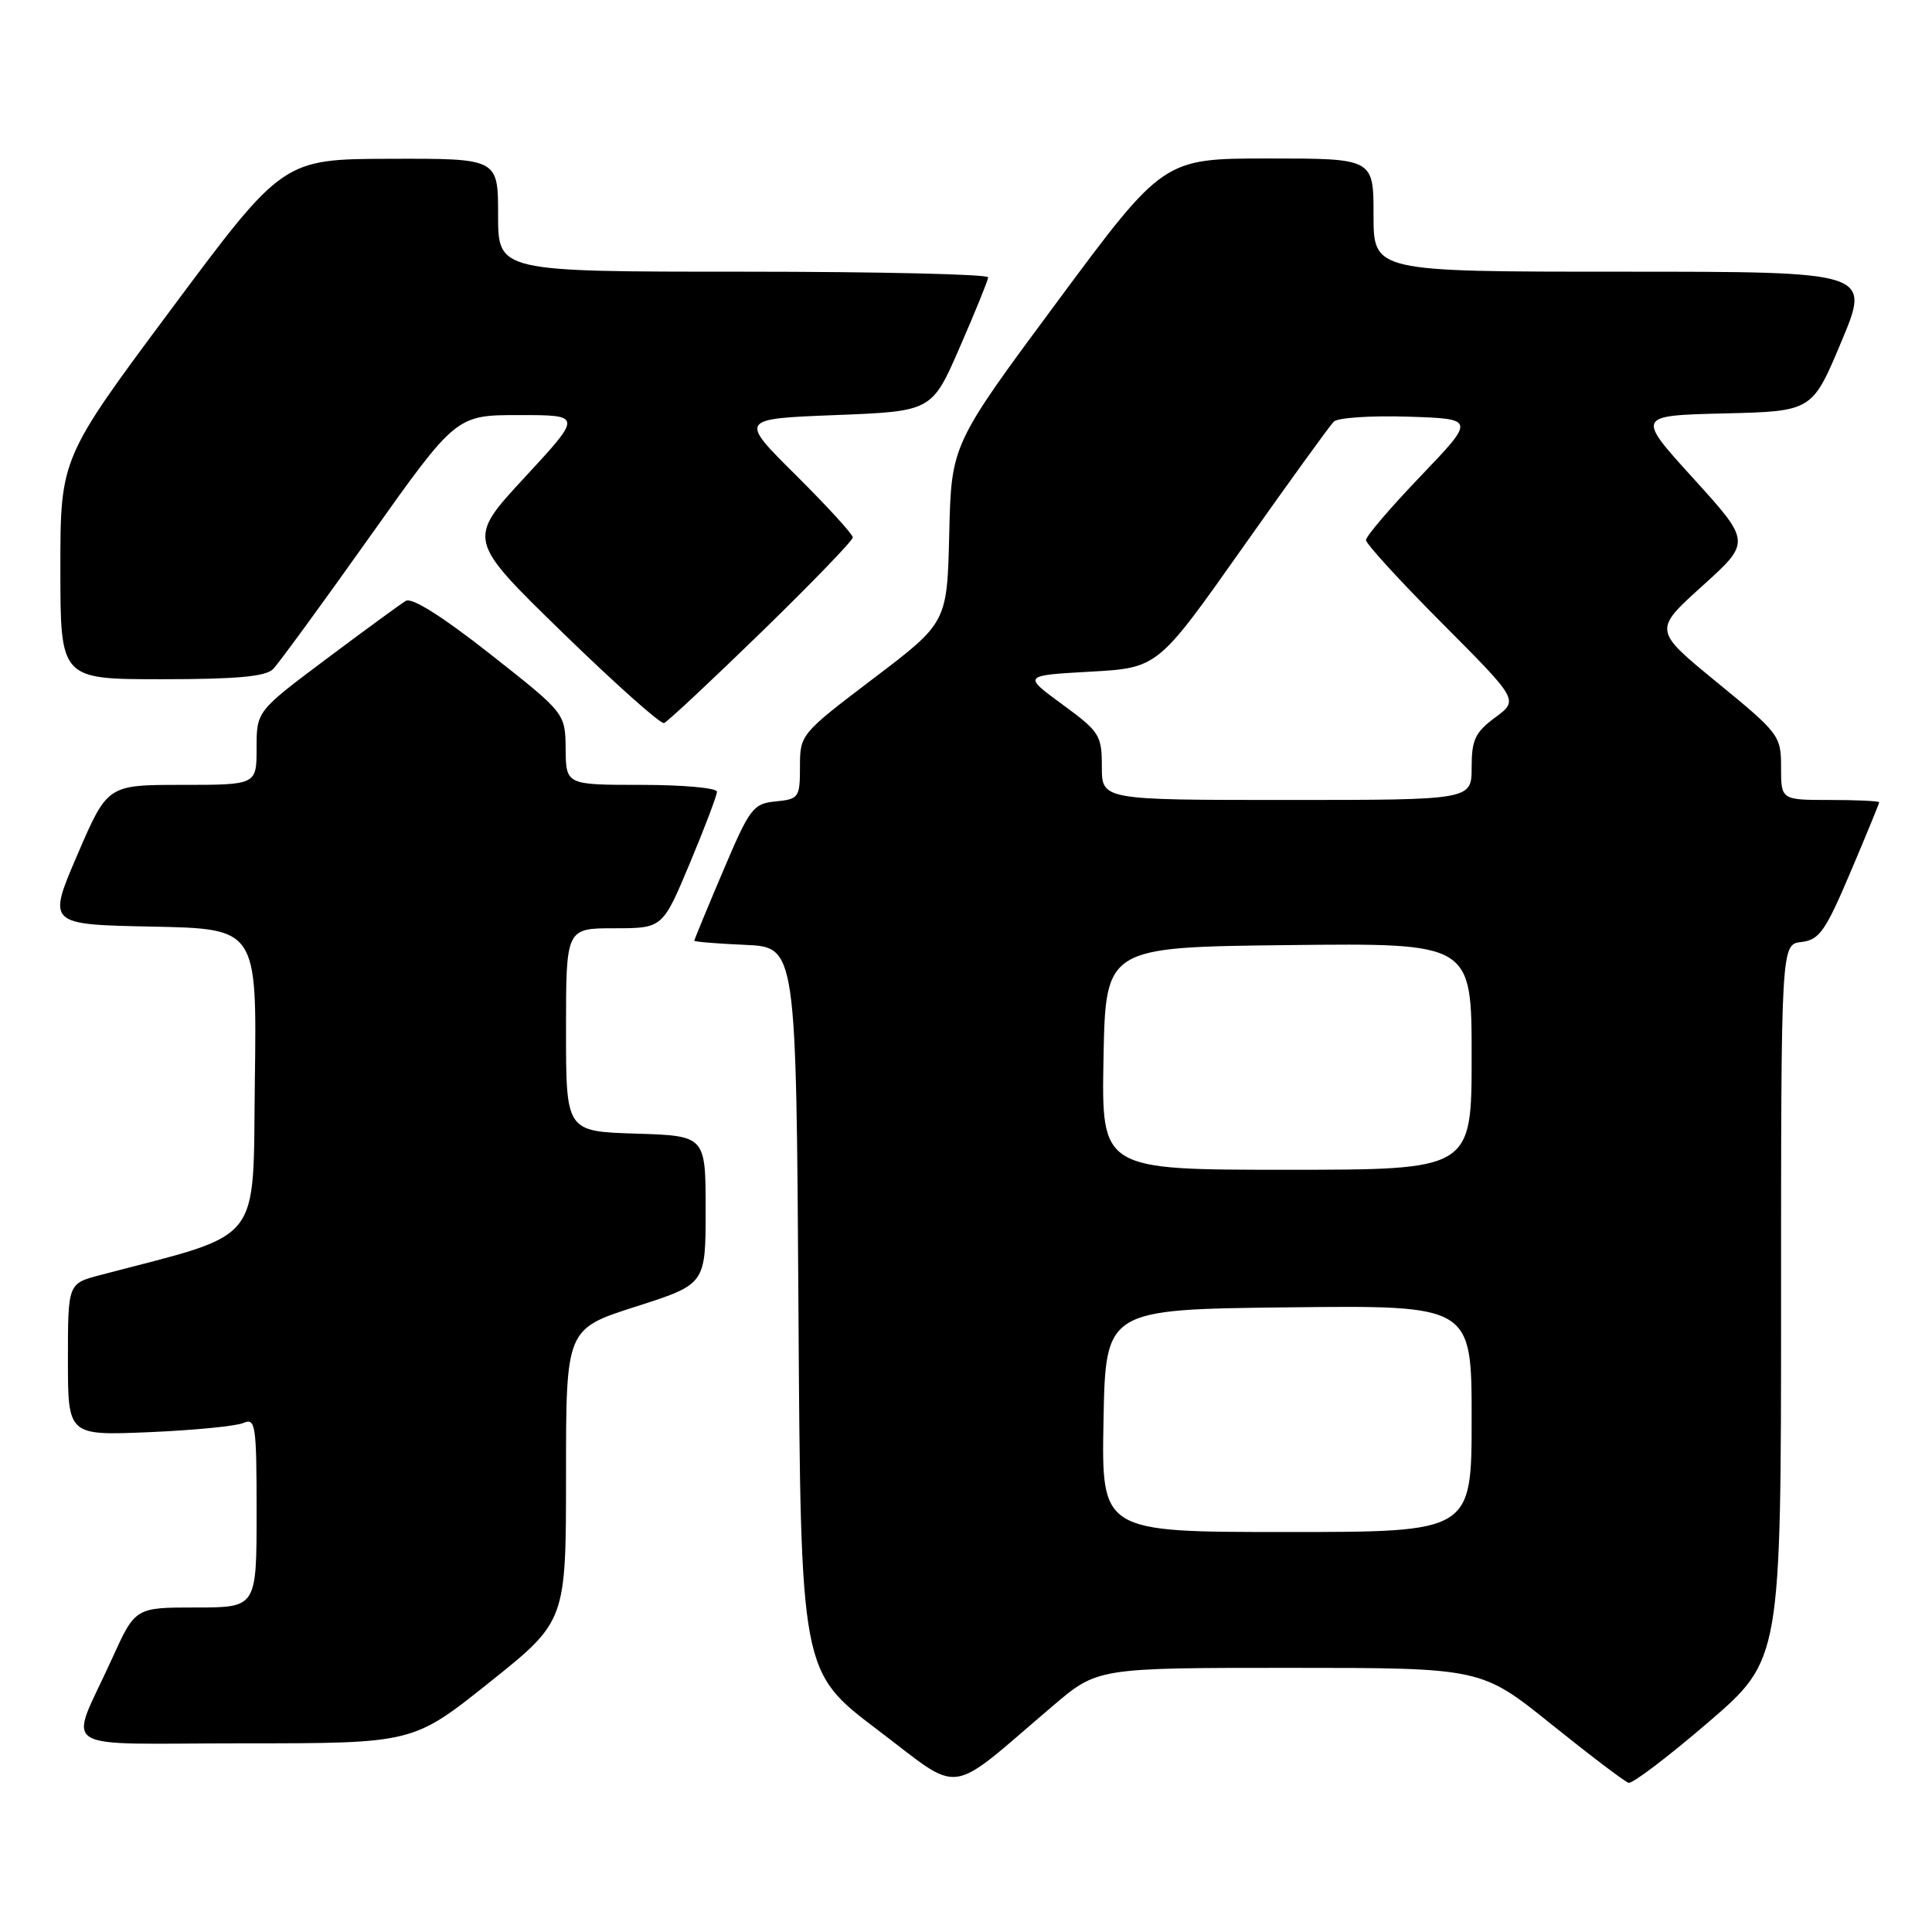 <?xml version="1.0" encoding="UTF-8" standalone="no"?>
<!DOCTYPE svg PUBLIC "-//W3C//DTD SVG 1.1//EN" "http://www.w3.org/Graphics/SVG/1.1/DTD/svg11.dtd" >
<svg xmlns="http://www.w3.org/2000/svg" xmlns:xlink="http://www.w3.org/1999/xlink" version="1.1" viewBox="0 0 256 256">
 <g >
 <path fill="currentColor"
d=" M 139.46 226.08 C 145.41 221.00 145.41 221.00 170.84 221.00 C 196.27 221.00 196.27 221.00 205.57 228.48 C 210.68 232.59 215.28 236.08 215.79 236.23 C 216.30 236.38 221.05 232.77 226.36 228.21 C 236.00 219.91 236.00 219.91 236.00 172.52 C 236.00 125.13 236.00 125.13 238.70 124.82 C 241.07 124.54 241.88 123.39 245.20 115.56 C 247.29 110.64 249.00 106.47 249.00 106.31 C 249.00 106.14 246.07 106.00 242.50 106.00 C 236.00 106.00 236.00 106.00 236.00 101.69 C 236.00 97.49 235.78 97.19 227.54 90.44 C 219.07 83.51 219.07 83.51 225.55 77.66 C 232.02 71.82 232.02 71.82 224.42 63.44 C 216.81 55.07 216.81 55.07 228.47 54.78 C 240.13 54.50 240.13 54.50 244.00 45.25 C 247.87 36.00 247.87 36.00 214.94 36.00 C 182.00 36.00 182.00 36.00 182.00 28.50 C 182.00 21.00 182.00 21.00 168.08 21.00 C 154.16 21.00 154.16 21.00 140.11 39.95 C 126.06 58.90 126.06 58.90 125.78 70.69 C 125.50 82.49 125.50 82.49 115.75 89.89 C 106.08 97.23 106.00 97.33 106.00 101.58 C 106.00 105.68 105.85 105.89 102.80 106.19 C 99.79 106.48 99.36 107.05 95.80 115.44 C 93.71 120.36 92.00 124.50 92.00 124.65 C 92.00 124.79 95.04 125.04 98.75 125.20 C 105.50 125.50 105.50 125.50 105.80 173.50 C 106.10 221.50 106.10 221.50 116.24 229.18 C 127.71 237.86 125.25 238.18 139.46 226.08 Z  M 64.87 222.91 C 75.00 214.82 75.00 214.82 75.00 195.45 C 75.00 176.09 75.00 176.09 84.25 173.13 C 93.50 170.17 93.50 170.17 93.50 160.33 C 93.50 150.50 93.50 150.50 84.25 150.21 C 75.00 149.92 75.00 149.92 75.00 136.46 C 75.00 123.00 75.00 123.00 81.40 123.00 C 87.80 123.00 87.80 123.00 91.40 114.40 C 93.38 109.67 95.00 105.40 95.00 104.90 C 95.00 104.41 90.50 104.00 85.00 104.00 C 75.00 104.00 75.00 104.00 74.95 99.25 C 74.90 94.50 74.90 94.50 64.97 86.68 C 58.63 81.69 54.58 79.13 53.77 79.62 C 53.07 80.04 48.34 83.50 43.25 87.31 C 34.00 94.24 34.00 94.24 34.00 99.12 C 34.00 104.00 34.00 104.00 24.12 104.00 C 14.24 104.00 14.24 104.00 10.26 113.25 C 6.28 122.50 6.28 122.50 20.16 122.78 C 34.04 123.06 34.04 123.06 33.77 143.17 C 33.47 165.31 35.15 163.20 13.25 168.96 C 9.00 170.08 9.00 170.08 9.00 180.15 C 9.00 190.22 9.00 190.22 19.75 189.77 C 25.66 189.52 31.29 188.97 32.25 188.55 C 33.86 187.85 34.00 188.76 34.00 200.39 C 34.00 213.00 34.00 213.00 25.96 213.00 C 17.92 213.00 17.92 213.00 14.86 219.75 C 9.10 232.48 6.80 231.00 32.40 231.00 C 54.74 231.00 54.74 231.00 64.87 222.91 Z  M 100.90 83.74 C 107.56 77.26 113.00 71.63 113.00 71.21 C 113.00 70.79 109.61 67.09 105.47 62.97 C 97.94 55.50 97.94 55.50 110.71 55.00 C 123.48 54.50 123.48 54.50 127.18 46.00 C 129.22 41.33 130.91 37.16 130.94 36.75 C 130.97 36.34 116.38 36.00 98.50 36.00 C 66.00 36.00 66.00 36.00 66.00 28.50 C 66.00 21.00 66.00 21.00 51.75 21.04 C 37.50 21.08 37.50 21.08 22.75 40.89 C 8.00 60.70 8.00 60.70 8.00 75.35 C 8.00 90.00 8.00 90.00 21.43 90.00 C 31.34 90.00 35.20 89.65 36.18 88.66 C 36.91 87.92 42.66 80.05 48.97 71.16 C 60.44 55.00 60.44 55.00 68.80 55.00 C 77.16 55.00 77.16 55.00 69.53 63.25 C 61.89 71.50 61.89 71.50 74.53 83.81 C 81.48 90.57 87.53 95.97 87.99 95.81 C 88.44 95.64 94.25 90.21 100.90 83.74 Z  M 146.22 188.25 C 146.50 173.50 146.50 173.50 170.75 173.23 C 195.00 172.96 195.00 172.96 195.00 187.98 C 195.00 203.00 195.00 203.00 170.47 203.00 C 145.95 203.00 145.95 203.00 146.22 188.25 Z  M 146.22 140.25 C 146.50 125.50 146.50 125.50 170.75 125.23 C 195.00 124.96 195.00 124.96 195.00 139.98 C 195.00 155.00 195.00 155.00 170.47 155.00 C 145.95 155.00 145.95 155.00 146.22 140.25 Z  M 146.00 101.59 C 146.00 97.42 145.71 96.96 140.77 93.34 C 135.53 89.50 135.53 89.50 144.47 89.00 C 153.41 88.50 153.41 88.50 164.59 72.66 C 170.74 63.95 176.20 56.40 176.73 55.87 C 177.25 55.35 181.69 55.05 186.59 55.21 C 195.50 55.50 195.50 55.50 188.25 63.08 C 184.26 67.24 181.00 71.06 181.00 71.56 C 181.00 72.06 185.55 77.03 191.12 82.62 C 201.23 92.77 201.23 92.77 198.12 95.07 C 195.47 97.03 195.00 98.02 195.00 101.69 C 195.00 106.00 195.00 106.00 170.50 106.00 C 146.00 106.00 146.00 106.00 146.00 101.59 Z "/>
</g>
</svg>